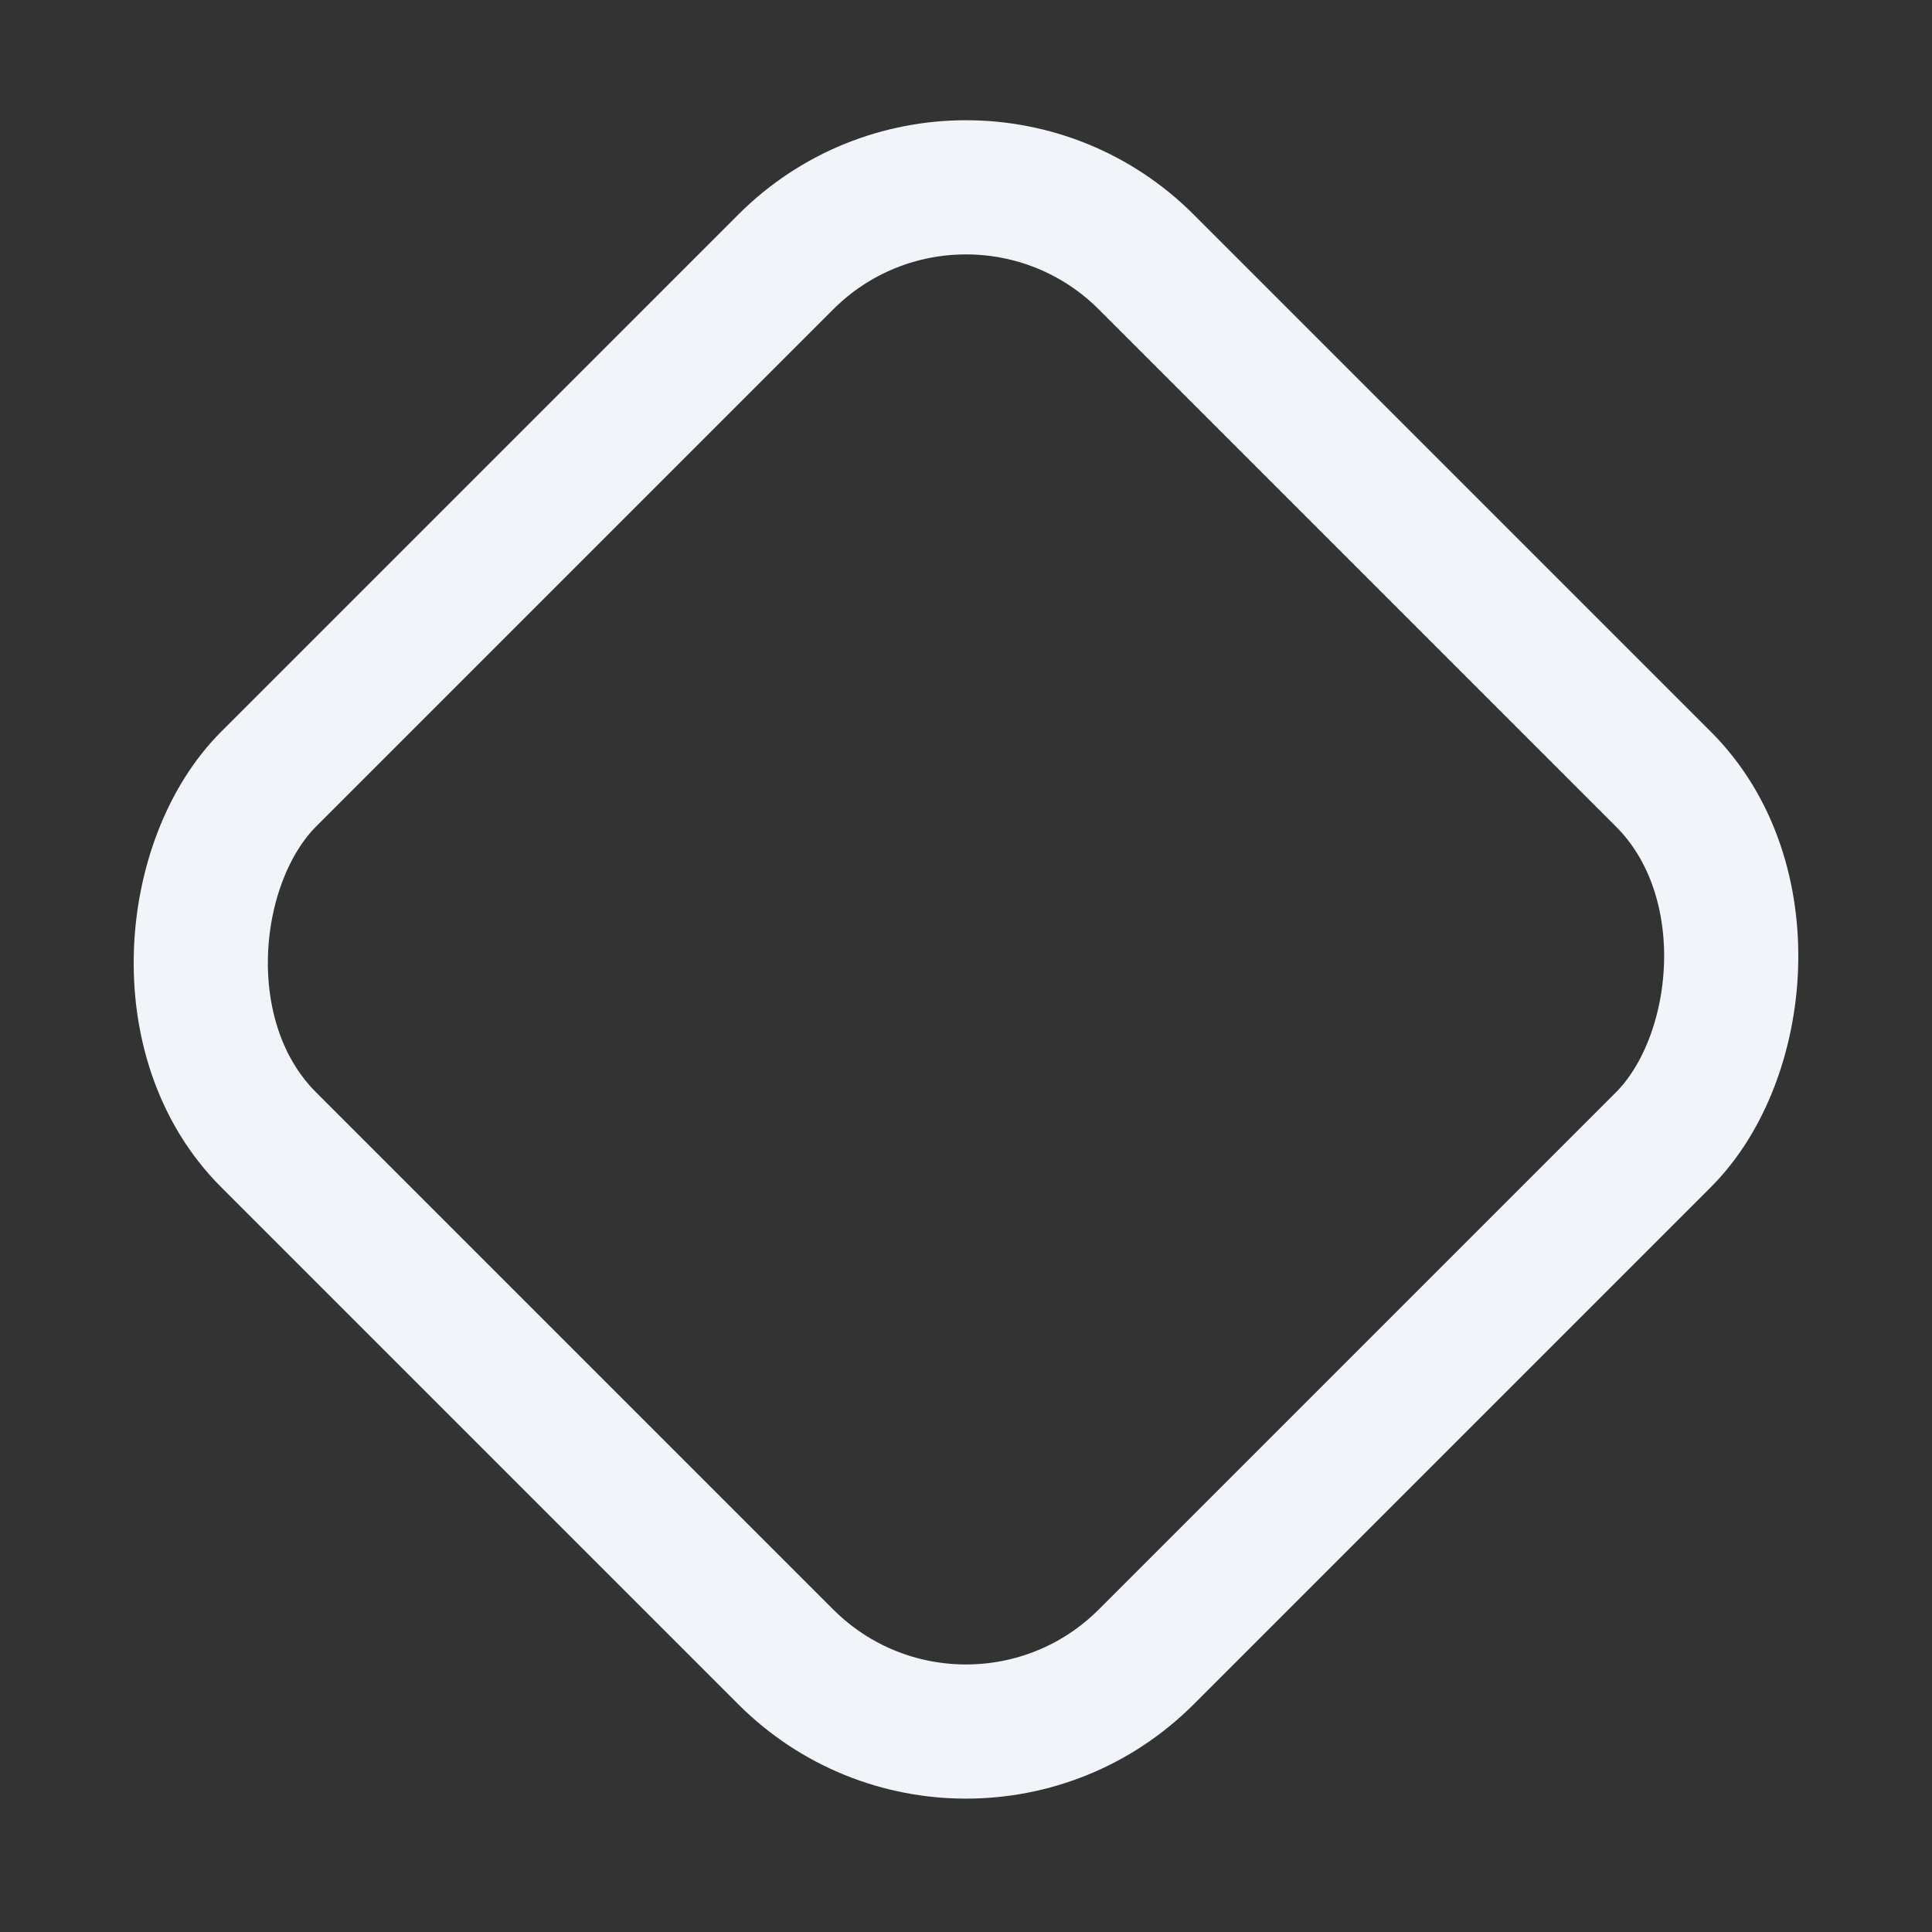 <svg width="36" height="36" viewBox="0 0 36 36" fill="none" xmlns="http://www.w3.org/2000/svg">
    <rect x="0" y="0" width="36" height="36" fill="#333333" stroke="none"/>
    <g clip-path="url(#clip0_274_1484)">
        <rect x="18" y="1.523" width="23.129" height="23.129" rx="4.75"
            transform="rotate(45 18 1.523)" stroke="#F1F5F9" stroke-width="2.5"
            stroke-linejoin="round" />
    </g>
    <defs>
        <clipPath id="clip0_274_1484">
            <rect width="36" height="36" fill="white" />
        </clipPath>
    </defs>
</svg>
    